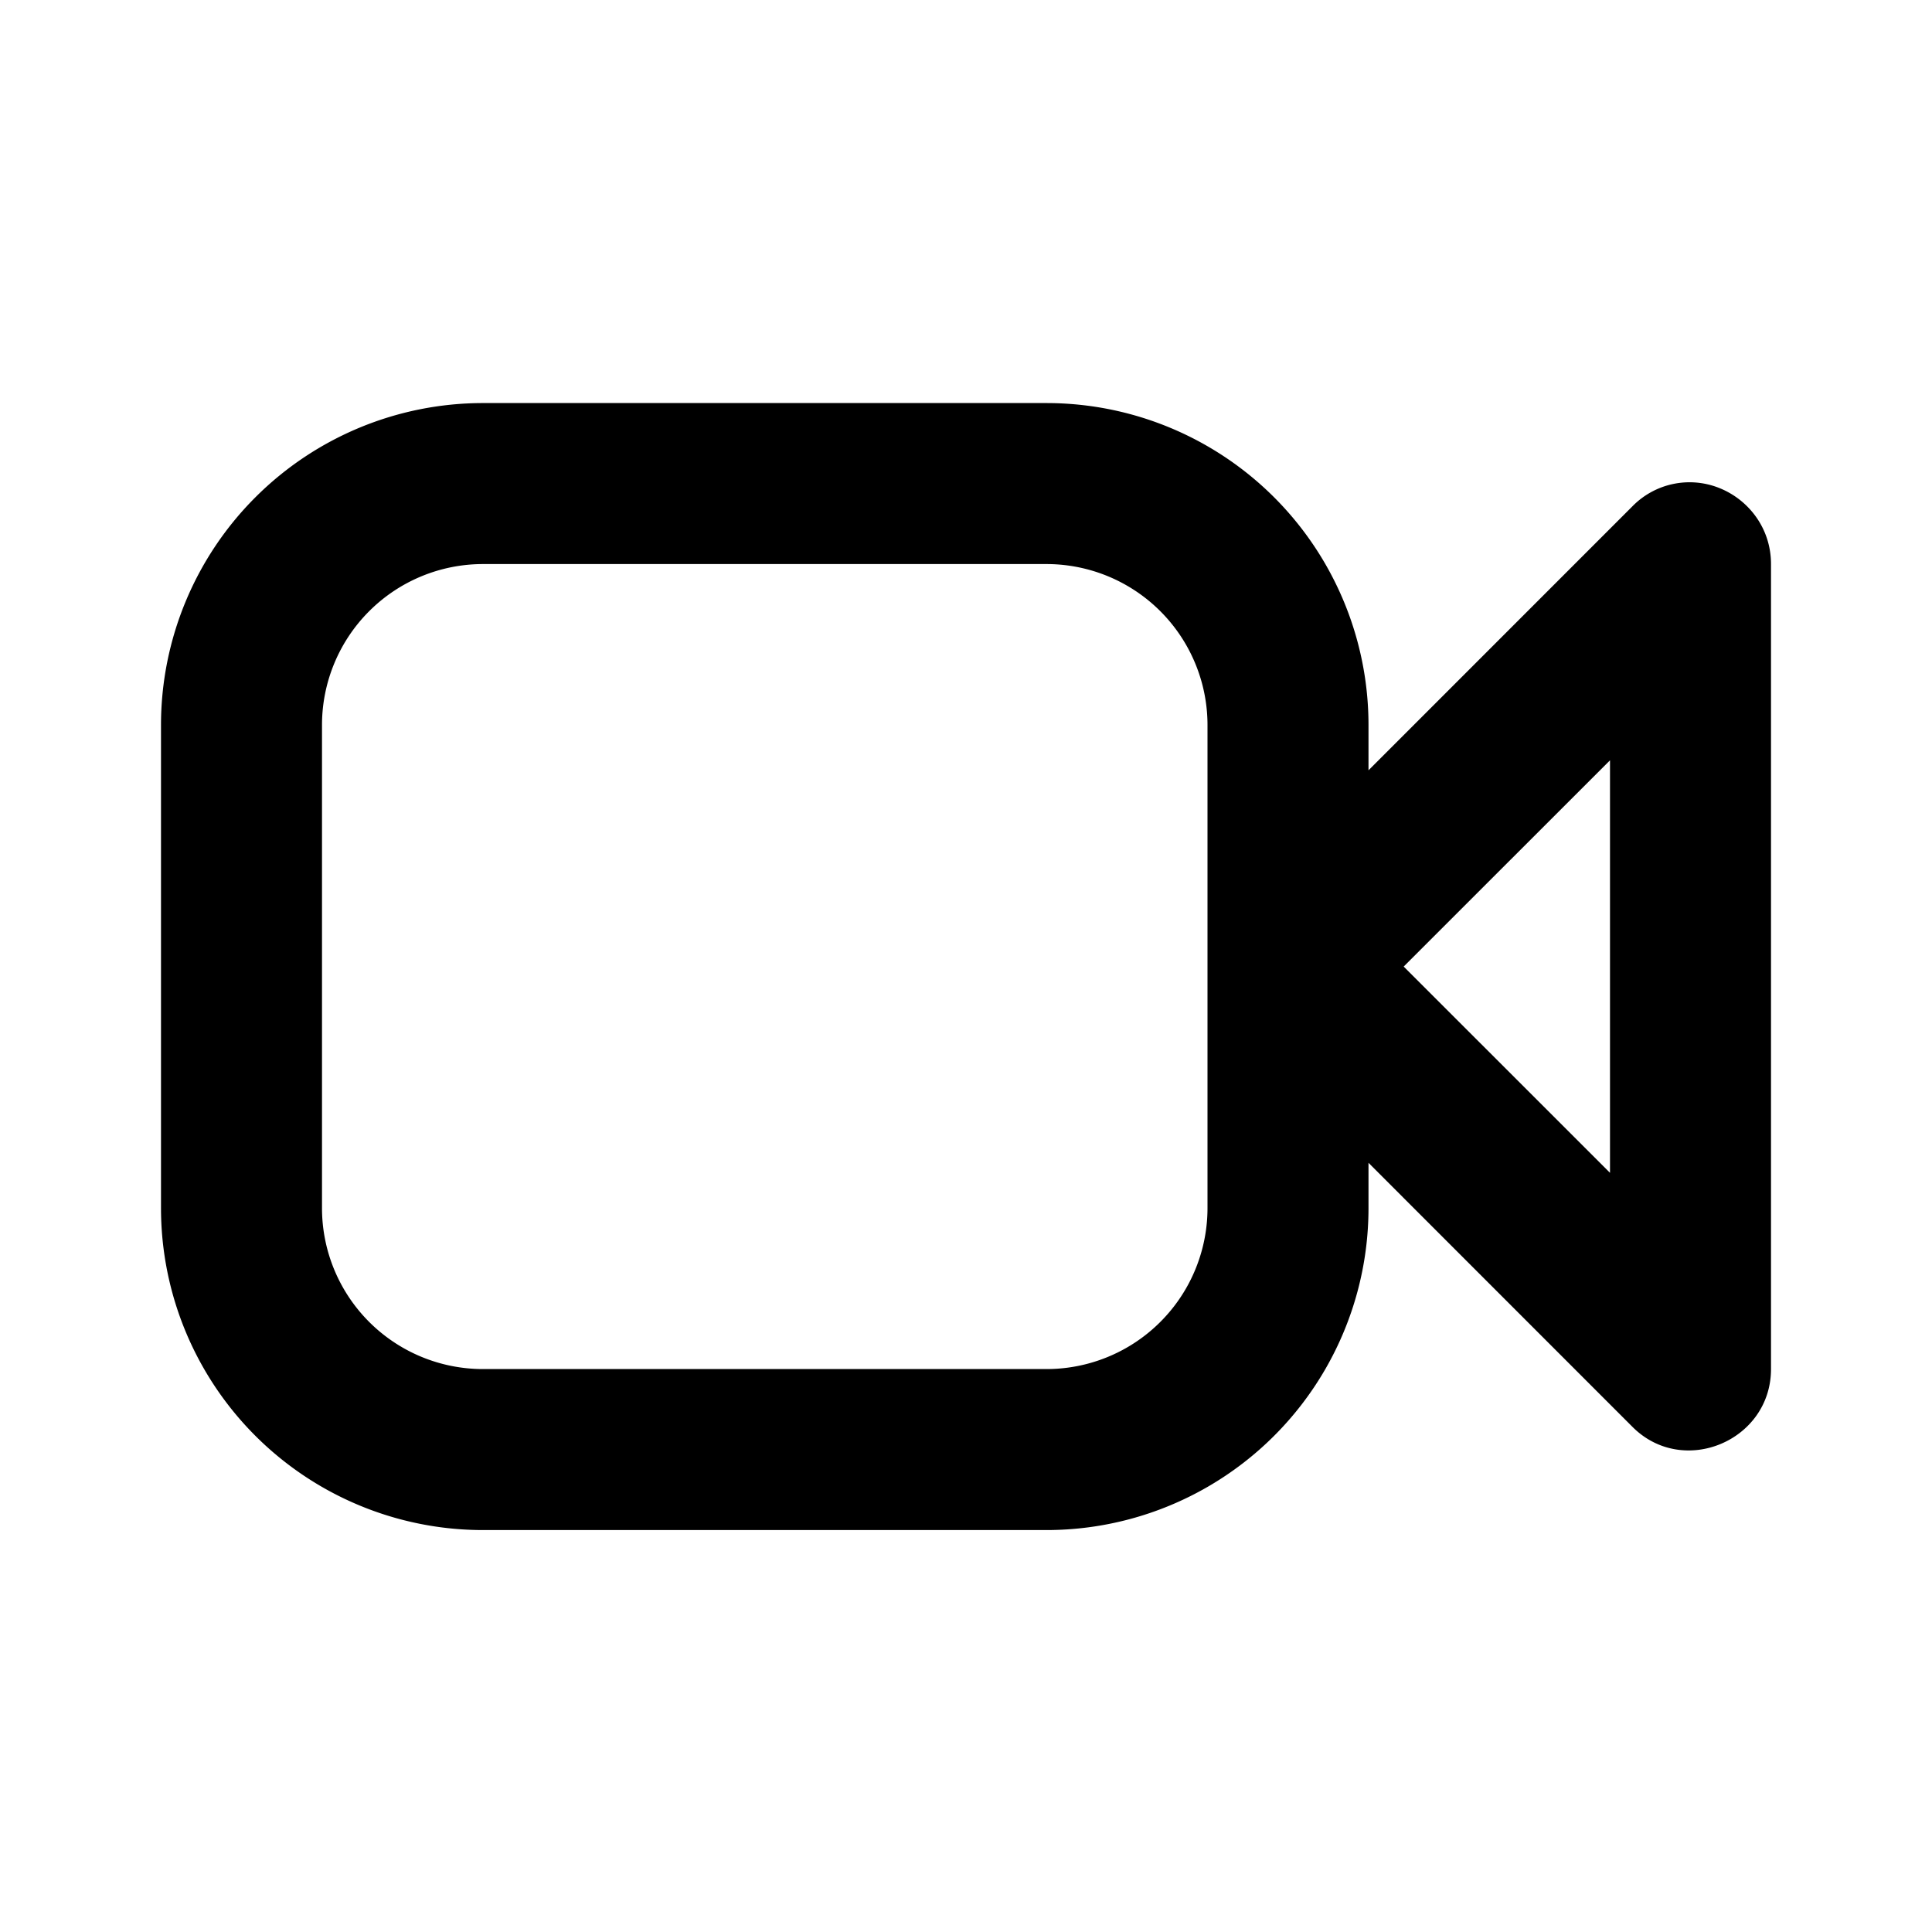 <svg width="24" height="24" fill="none" xmlns="http://www.w3.org/2000/svg"><path d="M6 5.007a4 4 0 0 0-4 4v6a4 4 0 0 0 4 4h7a4 4 0 0 0 4-4v-.562l3.28 3.281c.63.63 1.72.172 1.72-.719v-10c0-.445-.278-.793-.626-.938a.993.993 0 0 0-1.094.219L17 9.569v-.562a4 4 0 0 0-4-4H6Zm0 2h7a2 2 0 0 1 2 2v6a2 2 0 0 1-2 2H6a2 2 0 0 1-2-2v-6a2 2 0 0 1 2-2Zm14 2.438v5.124l-2.563-2.562L20 9.445Z" fill="#000"/></svg>